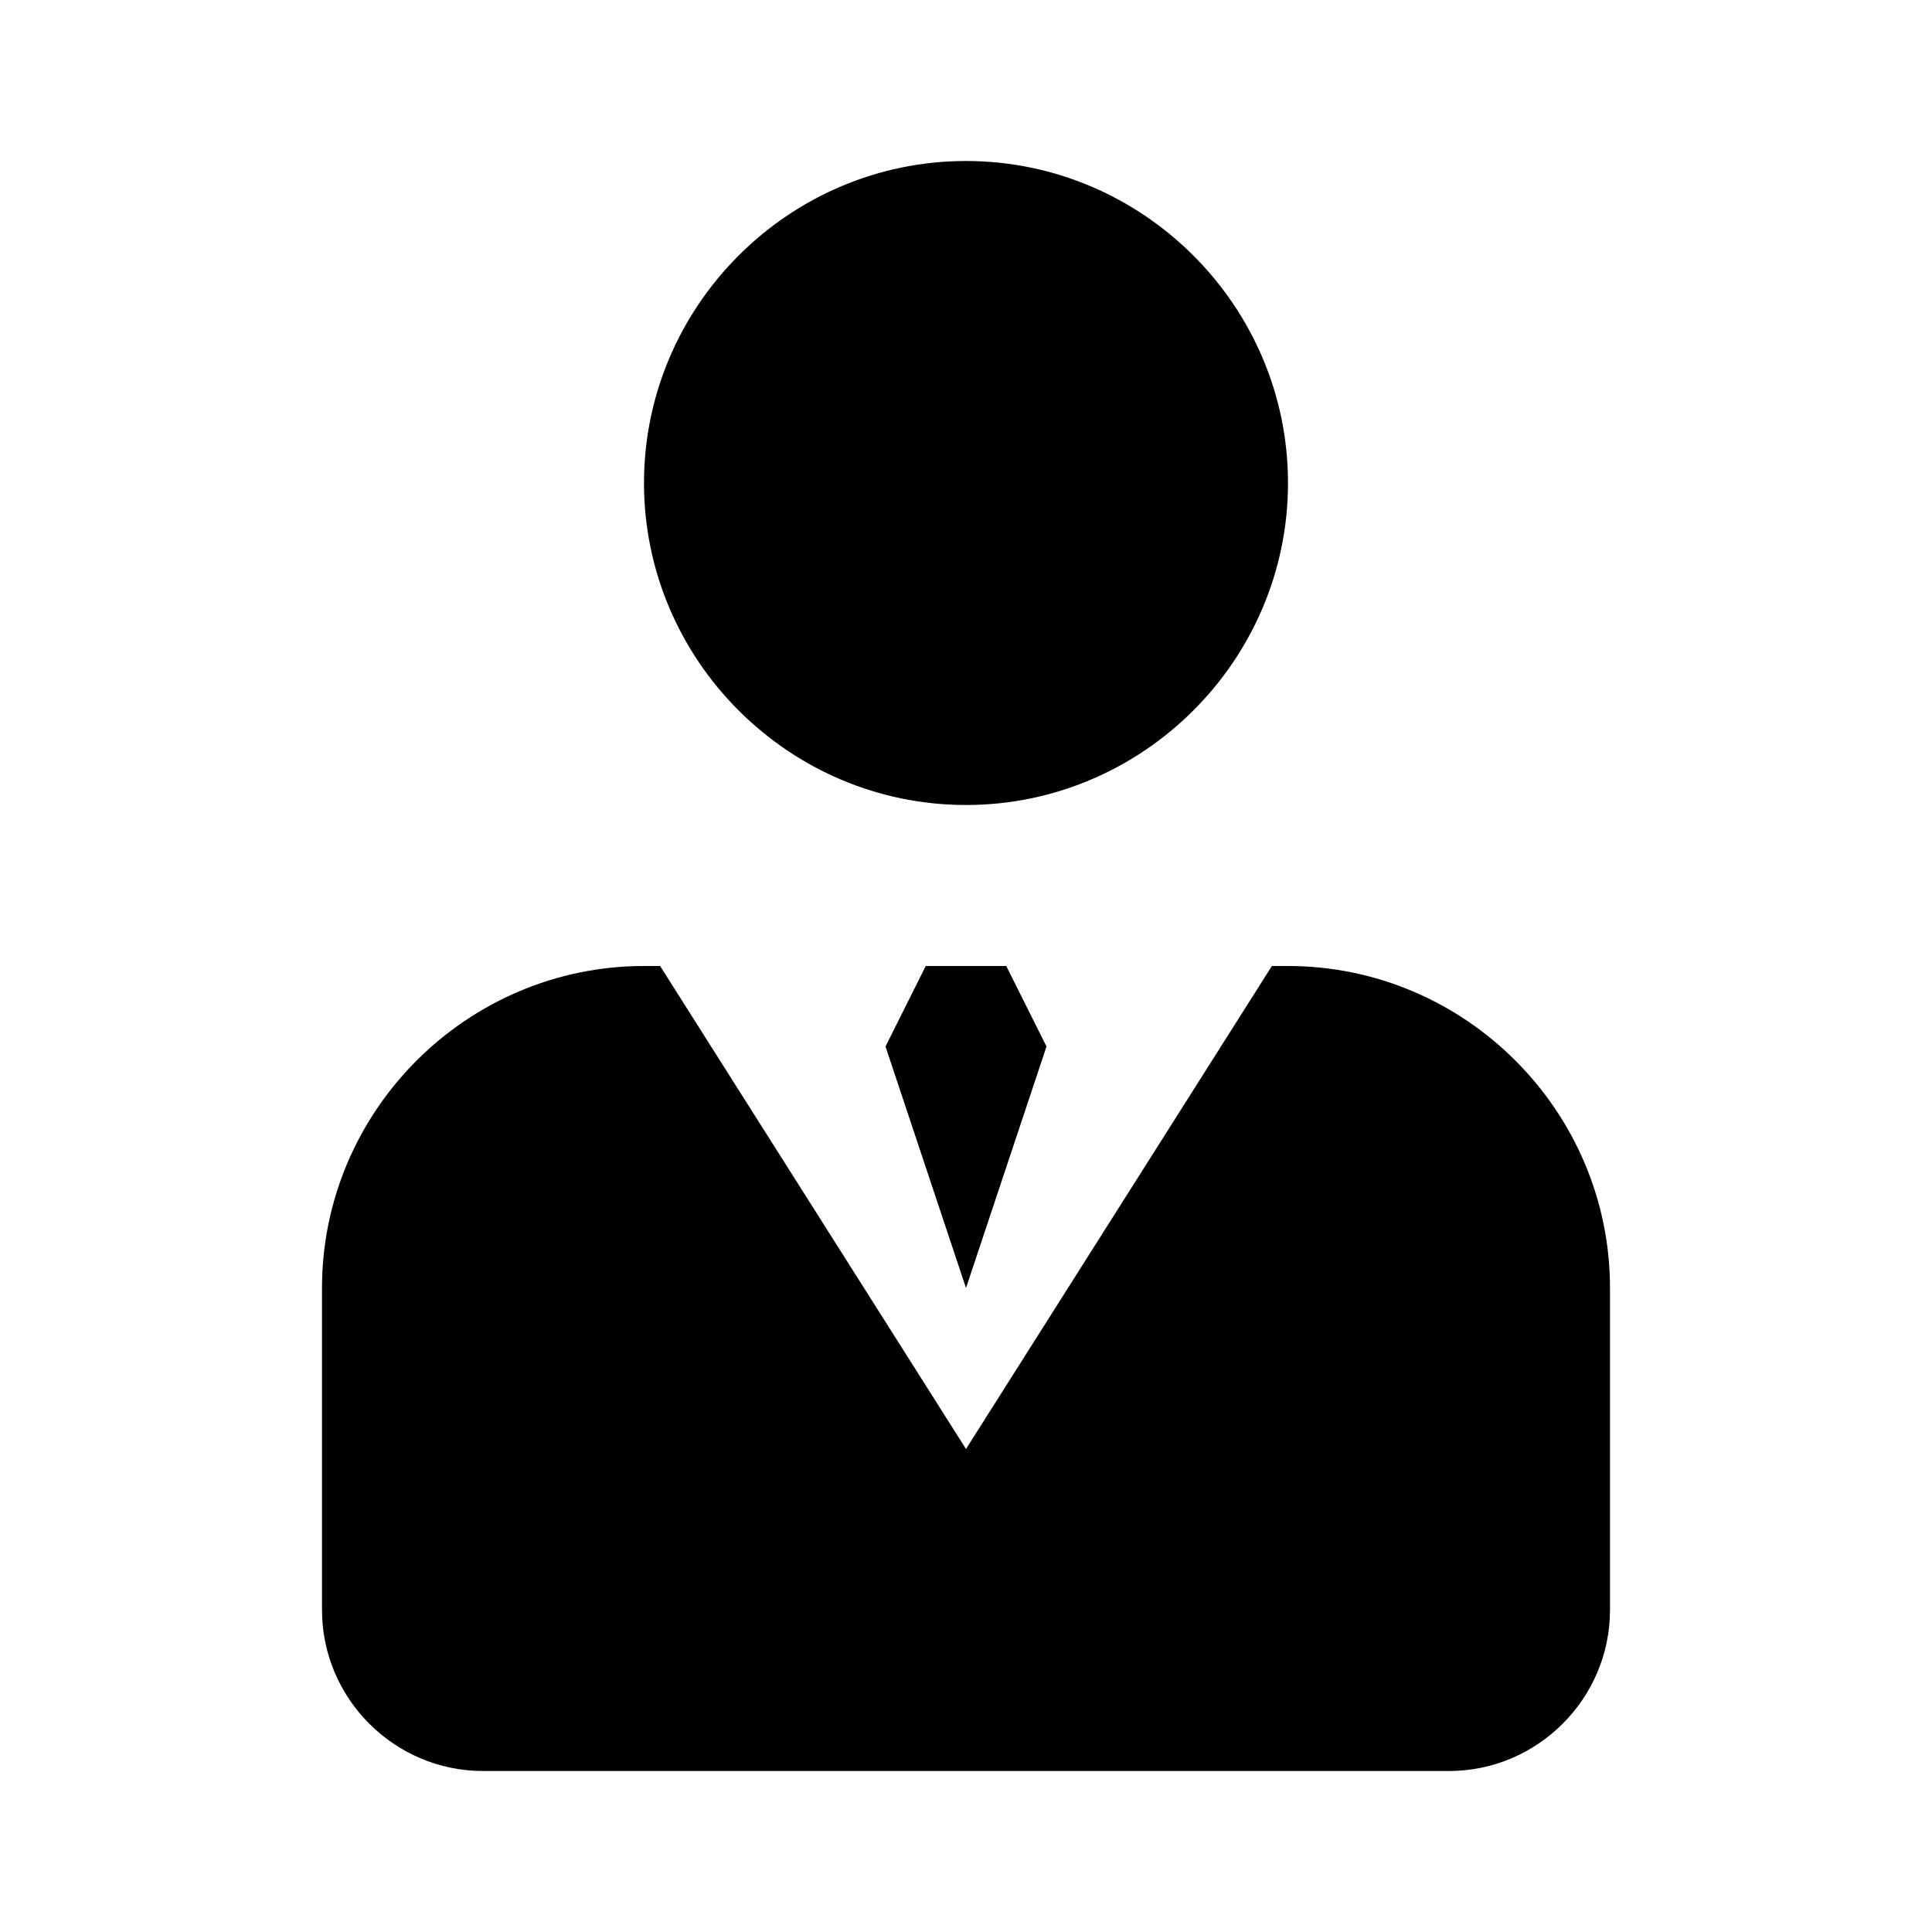 <?xml version="1.0" standalone="no"?><!DOCTYPE svg PUBLIC "-//W3C//DTD SVG 1.1//EN" "http://www.w3.org/Graphics/SVG/1.1/DTD/svg11.dtd"><svg t="1704855315508" class="icon" viewBox="0 0 1024 1024" version="1.1" xmlns="http://www.w3.org/2000/svg" p-id="16434" xmlns:xlink="http://www.w3.org/1999/xlink" width="512" height="512"><path d="M349.867 512l162.133 256 162.133-256h8.533c93.867 0 170.667 76.8 170.667 170.667v170.667c0 46.933-38.4 85.333-85.333 85.333H256c-46.933 0-85.333-38.4-85.333-85.333v-170.667c0-93.867 76.8-170.667 170.667-170.667h8.533z m183.467 0l21.333 42.667-42.667 128-42.667-128 21.333-42.667h42.667zM512 85.333c93.867 0 170.667 76.8 170.667 170.667s-76.8 170.667-170.667 170.667-170.667-76.8-170.667-170.667 76.8-170.667 170.667-170.667z" fill="#000000" p-id="16435"></path></svg>